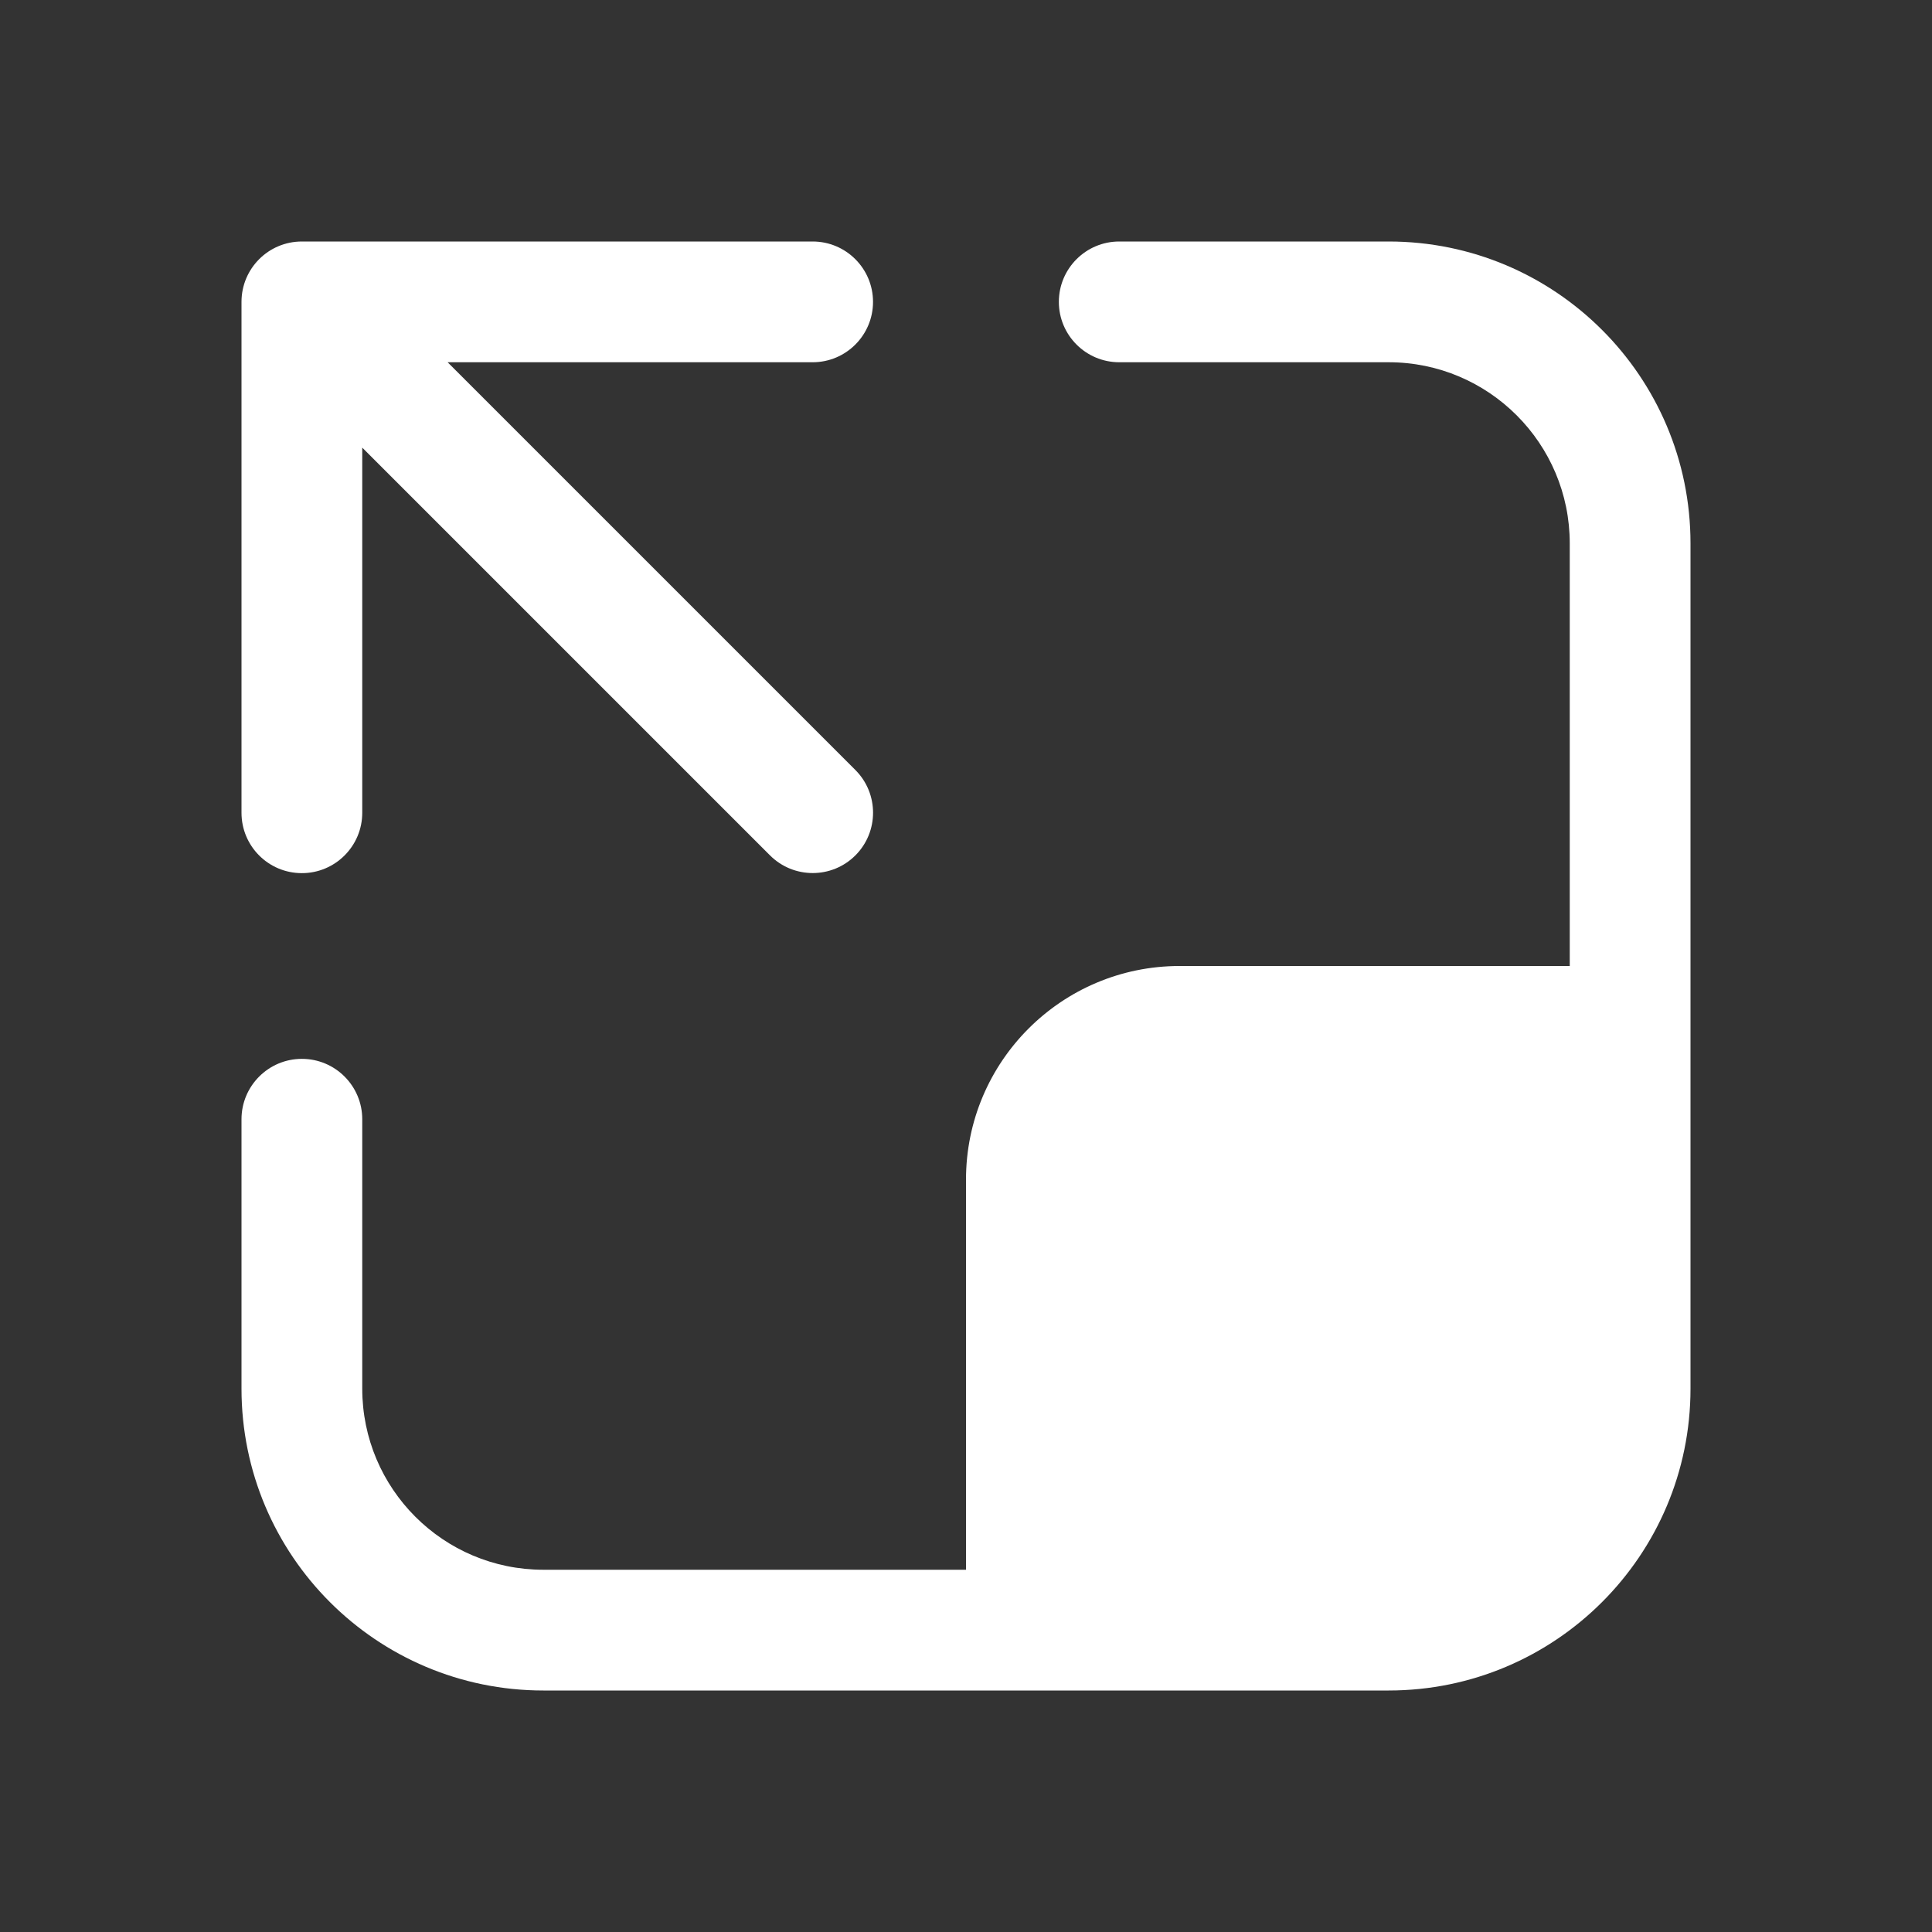 <svg width="16" height="16" viewBox="0 0 16 16" fill="none" xmlns="http://www.w3.org/2000/svg">
<rect x="0" y="0" width="16" height="16" fill="#333333" stroke="none"/>
<path d="M7.23 2.5C7.23 2.224 7.006 2 6.73 2H2.5C2.223 2 2 2.224 2 2.5V6.731C2 7.007 2.223 7.231 2.5 7.231C2.776 7.231 3 7.007 3 6.731V3.707L6.377 7.084C6.572 7.279 6.889 7.279 7.084 7.084C7.279 6.889 7.279 6.572 7.084 6.377L3.707 3H6.73C7.006 3 7.23 2.776 7.23 2.5ZM11.5 3C12.328 3 13 3.672 13 4.5V8H9.769C8.792 8 8 8.792 8 9.769V13H4.5C3.671 13 3 12.328 3 11.5V9.269C3 8.993 2.776 8.769 2.5 8.769C2.224 8.769 2 8.993 2 9.269V11.5C2 12.881 3.119 14 4.5 14H11.5C12.88 14 14 12.881 14 11.5V4.5C14 3.119 12.88 2 11.5 2H9.269C8.993 2 8.769 2.224 8.769 2.5C8.769 2.776 8.993 3 9.269 3H11.5Z" fill="#ffffff"/>
</svg>
